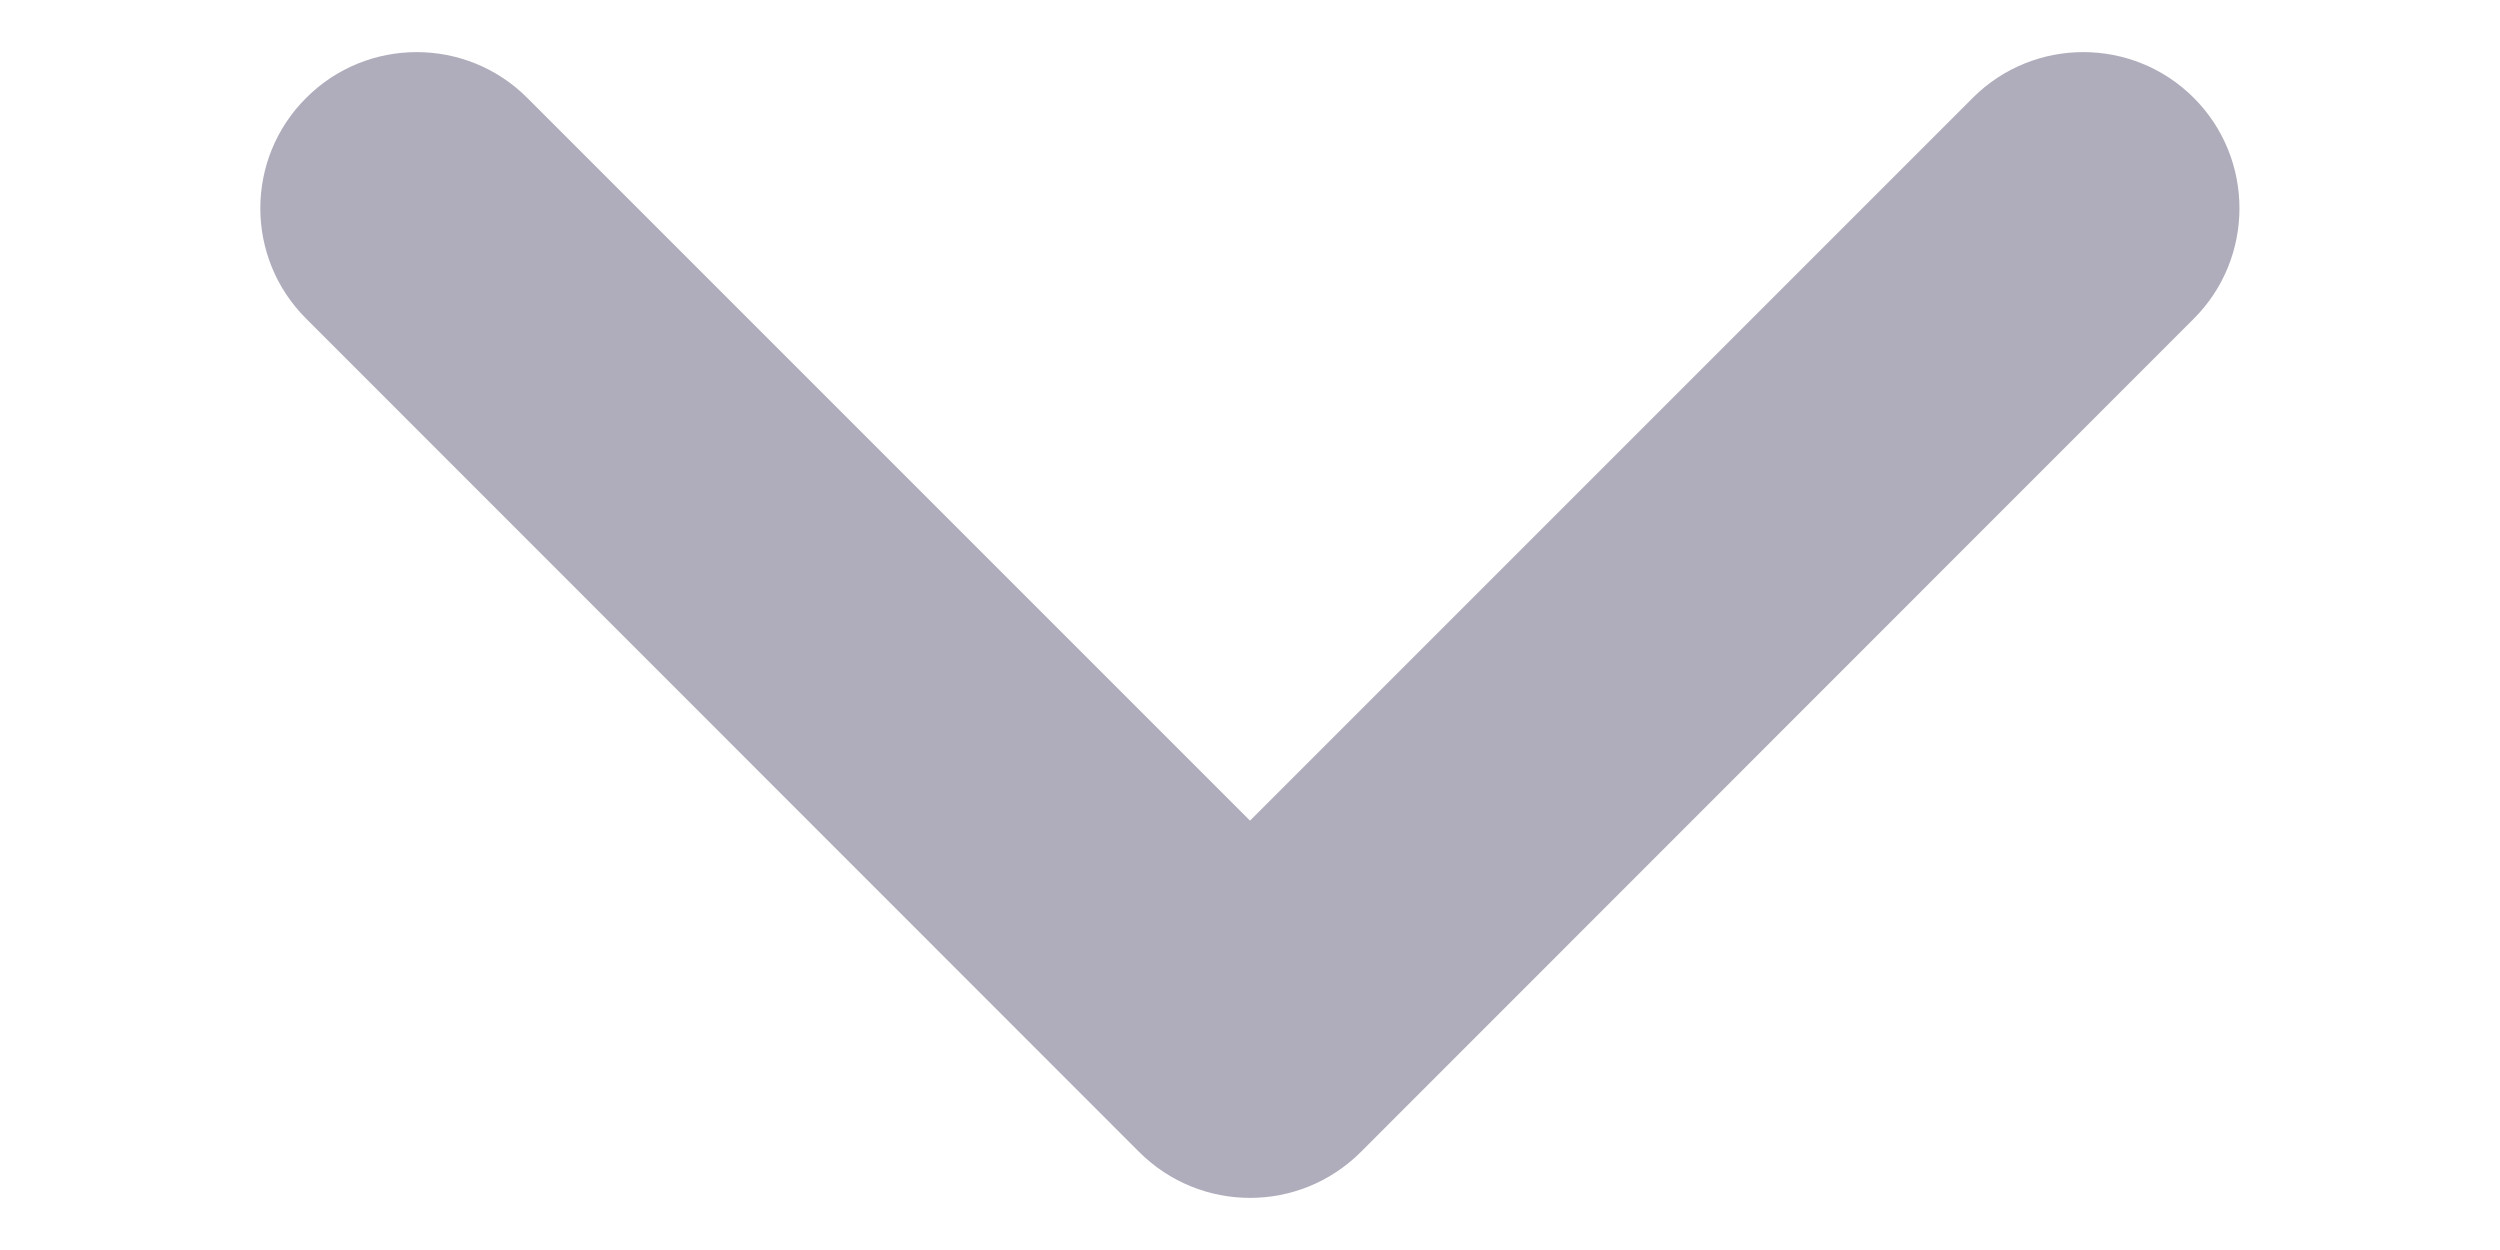 <svg width="8" height="4" viewBox="0 0 8 4" fill="none" xmlns="http://www.w3.org/2000/svg">
<path fill-rule="evenodd" clip-rule="evenodd" d="M0.98 0.313C1.175 0.118 1.492 0.118 1.687 0.313L4 2.626L6.313 0.313C6.508 0.118 6.825 0.118 7.02 0.313C7.215 0.508 7.215 0.825 7.02 1.02L4.354 3.687C4.158 3.882 3.842 3.882 3.646 3.687L0.98 1.02C0.784 0.825 0.784 0.508 0.98 0.313Z" fill="#AFADBB"/>
</svg>
